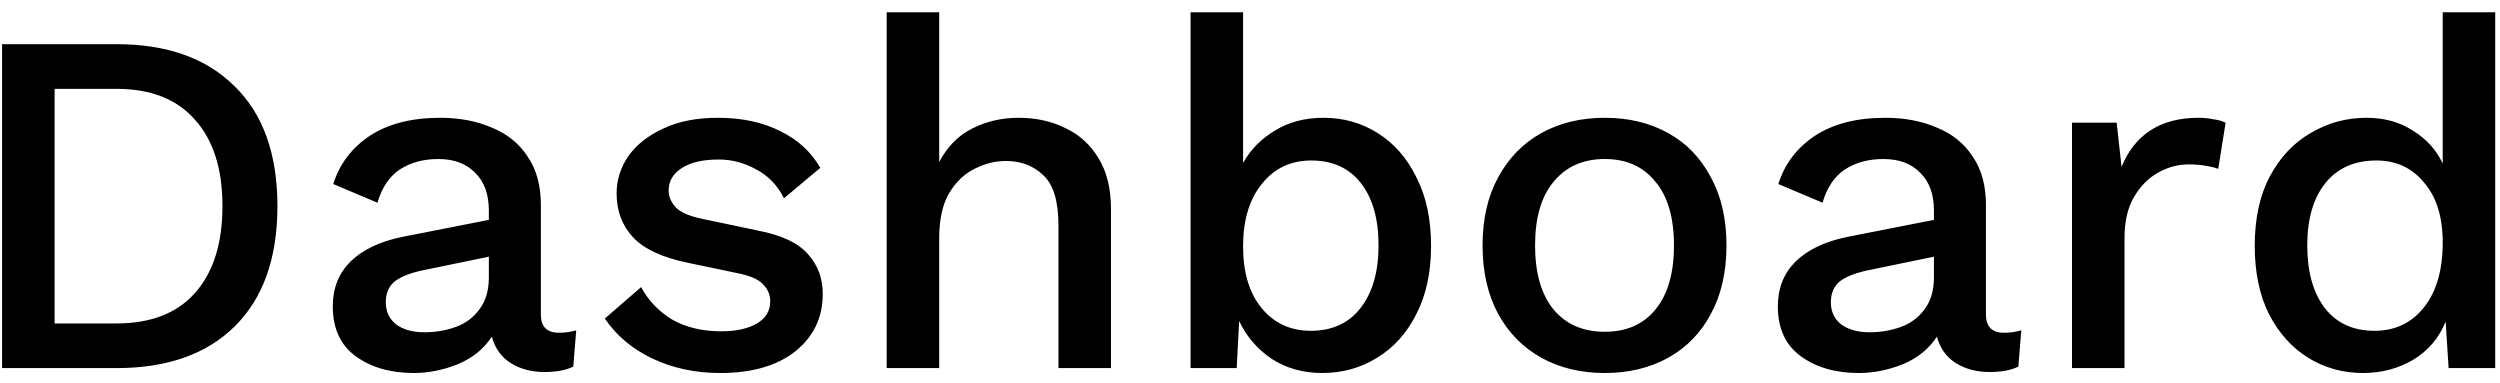 <svg width="163" height="25" viewBox="0 0 163 25" fill="none" xmlns="http://www.w3.org/2000/svg">
<path d="M7.592 2.88C10.899 2.88 13.469 3.797 15.304 5.632C17.16 7.445 18.088 10.048 18.088 13.44C18.088 16.832 17.16 19.445 15.304 21.28C13.469 23.093 10.899 24 7.592 24H0.136V2.88H7.592ZM7.592 21.088C9.832 21.088 11.539 20.427 12.712 19.104C13.907 17.76 14.504 15.872 14.504 13.44C14.504 11.008 13.907 9.131 12.712 7.808C11.539 6.464 9.832 5.792 7.592 5.792H3.56V21.088H7.592ZM31.873 13.728C31.873 12.661 31.574 11.84 30.977 11.264C30.401 10.667 29.601 10.368 28.577 10.368C27.617 10.368 26.785 10.592 26.081 11.04C25.398 11.488 24.907 12.213 24.609 13.216L21.729 12C22.134 10.699 22.923 9.653 24.097 8.864C25.291 8.075 26.827 7.68 28.705 7.68C29.963 7.68 31.083 7.893 32.065 8.32C33.067 8.725 33.846 9.355 34.401 10.208C34.977 11.04 35.265 12.096 35.265 13.376V20.512C35.265 21.301 35.659 21.696 36.449 21.696C36.833 21.696 37.206 21.643 37.569 21.536L37.377 23.904C36.886 24.139 36.267 24.256 35.521 24.256C34.667 24.256 33.931 24.064 33.313 23.68C32.694 23.296 32.278 22.72 32.065 21.952C31.553 22.741 30.817 23.339 29.857 23.744C28.897 24.128 27.937 24.32 26.977 24.32C25.462 24.32 24.203 23.957 23.201 23.232C22.198 22.507 21.697 21.419 21.697 19.968C21.697 18.795 22.081 17.824 22.849 17.056C23.638 16.288 24.747 15.755 26.177 15.456L31.873 14.336V13.728ZM25.153 19.712C25.153 20.309 25.377 20.789 25.825 21.152C26.294 21.493 26.913 21.664 27.681 21.664C28.406 21.664 29.089 21.547 29.729 21.312C30.369 21.077 30.881 20.693 31.265 20.16C31.67 19.627 31.873 18.933 31.873 18.08V16.736L27.841 17.568C26.923 17.739 26.241 17.984 25.793 18.304C25.366 18.624 25.153 19.093 25.153 19.712ZM46.955 24.32C45.355 24.32 43.893 24.011 42.571 23.392C41.248 22.773 40.203 21.899 39.435 20.768L41.803 18.72C42.272 19.595 42.944 20.299 43.819 20.832C44.715 21.344 45.781 21.6 47.019 21.6C48 21.6 48.779 21.429 49.355 21.088C49.931 20.747 50.219 20.267 50.219 19.648C50.219 19.243 50.08 18.891 49.803 18.592C49.547 18.272 49.045 18.027 48.299 17.856L44.939 17.152C43.232 16.811 42.016 16.256 41.291 15.488C40.565 14.72 40.203 13.76 40.203 12.608C40.203 11.733 40.459 10.923 40.971 10.176C41.504 9.429 42.261 8.832 43.243 8.384C44.224 7.915 45.408 7.68 46.795 7.68C48.373 7.68 49.728 7.968 50.859 8.544C52.011 9.099 52.885 9.899 53.483 10.944L51.115 12.928C50.688 12.075 50.08 11.445 49.291 11.04C48.523 10.613 47.712 10.4 46.859 10.4C45.813 10.4 45.003 10.592 44.427 10.976C43.872 11.339 43.595 11.819 43.595 12.416C43.595 12.821 43.755 13.195 44.075 13.536C44.395 13.856 44.971 14.101 45.803 14.272L49.451 15.04C50.987 15.339 52.064 15.851 52.683 16.576C53.323 17.28 53.643 18.144 53.643 19.168C53.643 20.704 53.045 21.952 51.851 22.912C50.656 23.851 49.024 24.32 46.955 24.32ZM57.812 24V0.8H61.236V10.56C61.77 9.557 62.484 8.832 63.38 8.384C64.298 7.915 65.311 7.68 66.42 7.68C67.551 7.68 68.564 7.904 69.46 8.352C70.378 8.779 71.103 9.44 71.636 10.336C72.17 11.211 72.436 12.309 72.436 13.632V24H69.012V14.72C69.012 13.12 68.682 12.021 68.02 11.424C67.38 10.805 66.57 10.496 65.588 10.496C64.884 10.496 64.202 10.667 63.54 11.008C62.879 11.328 62.324 11.861 61.876 12.608C61.45 13.333 61.236 14.315 61.236 15.552V24H57.812ZM86.201 24.32C84.963 24.32 83.865 24.011 82.905 23.392C81.966 22.752 81.262 21.931 80.793 20.928L80.633 24H77.625V0.8H81.049V10.624C81.539 9.749 82.233 9.045 83.129 8.512C84.025 7.957 85.081 7.68 86.297 7.68C87.598 7.68 88.771 8.011 89.817 8.672C90.883 9.333 91.726 10.293 92.345 11.552C92.985 12.789 93.305 14.283 93.305 16.032C93.305 17.76 92.985 19.243 92.345 20.48C91.726 21.717 90.873 22.667 89.785 23.328C88.718 23.989 87.523 24.32 86.201 24.32ZM85.465 21.568C86.851 21.568 87.929 21.077 88.697 20.096C89.486 19.093 89.881 17.728 89.881 16C89.881 14.272 89.497 12.917 88.729 11.936C87.961 10.955 86.883 10.464 85.497 10.464C84.153 10.464 83.075 10.976 82.265 12C81.454 13.003 81.049 14.357 81.049 16.064C81.049 17.771 81.454 19.115 82.265 20.096C83.075 21.077 84.142 21.568 85.465 21.568ZM104.631 7.68C106.189 7.68 107.565 8.011 108.759 8.672C109.954 9.333 110.882 10.293 111.543 11.552C112.226 12.789 112.567 14.272 112.567 16C112.567 17.728 112.226 19.221 111.543 20.48C110.882 21.717 109.954 22.667 108.759 23.328C107.565 23.989 106.189 24.32 104.631 24.32C103.074 24.32 101.698 23.989 100.503 23.328C99.309 22.667 98.37 21.717 97.687 20.48C97.005 19.221 96.663 17.728 96.663 16C96.663 14.272 97.005 12.789 97.687 11.552C98.37 10.293 99.309 9.333 100.503 8.672C101.698 8.011 103.074 7.68 104.631 7.68ZM104.631 10.368C103.223 10.368 102.114 10.859 101.303 11.84C100.493 12.8 100.087 14.187 100.087 16C100.087 17.813 100.493 19.211 101.303 20.192C102.114 21.152 103.223 21.632 104.631 21.632C106.039 21.632 107.138 21.152 107.927 20.192C108.738 19.211 109.143 17.813 109.143 16C109.143 14.187 108.738 12.8 107.927 11.84C107.138 10.859 106.039 10.368 104.631 10.368ZM126.092 13.728C126.092 12.661 125.793 11.84 125.196 11.264C124.62 10.667 123.82 10.368 122.796 10.368C121.836 10.368 121.004 10.592 120.3 11.04C119.617 11.488 119.126 12.213 118.828 13.216L115.948 12C116.353 10.699 117.142 9.653 118.316 8.864C119.51 8.075 121.046 7.68 122.924 7.68C124.182 7.68 125.302 7.893 126.284 8.32C127.286 8.725 128.065 9.355 128.62 10.208C129.196 11.04 129.484 12.096 129.484 13.376V20.512C129.484 21.301 129.878 21.696 130.668 21.696C131.052 21.696 131.425 21.643 131.788 21.536L131.596 23.904C131.105 24.139 130.486 24.256 129.74 24.256C128.886 24.256 128.15 24.064 127.532 23.68C126.913 23.296 126.497 22.72 126.284 21.952C125.772 22.741 125.036 23.339 124.076 23.744C123.116 24.128 122.156 24.32 121.196 24.32C119.681 24.32 118.422 23.957 117.42 23.232C116.417 22.507 115.916 21.419 115.916 19.968C115.916 18.795 116.3 17.824 117.068 17.056C117.857 16.288 118.966 15.755 120.396 15.456L126.092 14.336V13.728ZM119.372 19.712C119.372 20.309 119.596 20.789 120.044 21.152C120.513 21.493 121.132 21.664 121.9 21.664C122.625 21.664 123.308 21.547 123.948 21.312C124.588 21.077 125.1 20.693 125.484 20.16C125.889 19.627 126.092 18.933 126.092 18.08V16.736L122.06 17.568C121.142 17.739 120.46 17.984 120.012 18.304C119.585 18.624 119.372 19.093 119.372 19.712ZM135.094 24V8H138.006L138.326 10.88C139.2 8.747 140.875 7.68 143.35 7.68C143.67 7.68 143.99 7.712 144.31 7.776C144.63 7.819 144.896 7.893 145.11 8L144.63 11.008C144.395 10.923 144.128 10.859 143.83 10.816C143.552 10.752 143.168 10.72 142.678 10.72C141.995 10.72 141.334 10.901 140.694 11.264C140.075 11.605 139.552 12.139 139.126 12.864C138.72 13.568 138.518 14.453 138.518 15.52V24H135.094ZM154.081 24.32C152.759 24.32 151.564 23.989 150.497 23.328C149.431 22.667 148.577 21.717 147.937 20.48C147.319 19.243 147.009 17.76 147.009 16.032C147.009 14.24 147.34 12.725 148.001 11.488C148.663 10.251 149.548 9.312 150.657 8.672C151.767 8.011 152.983 7.68 154.305 7.68C155.457 7.68 156.46 7.957 157.313 8.512C158.188 9.045 158.839 9.76 159.265 10.656V0.8H162.689V24H159.649L159.457 20.96C159.031 22.027 158.327 22.859 157.345 23.456C156.364 24.032 155.276 24.32 154.081 24.32ZM154.817 21.568C156.161 21.568 157.239 21.056 158.049 20.032C158.86 19.008 159.265 17.6 159.265 15.808C159.265 14.144 158.86 12.843 158.049 11.904C157.26 10.944 156.225 10.464 154.945 10.464C153.516 10.464 152.407 10.955 151.617 11.936C150.828 12.917 150.433 14.272 150.433 16C150.433 17.728 150.817 19.093 151.585 20.096C152.353 21.077 153.431 21.568 154.817 21.568Z" fill="black"/>
</svg>
